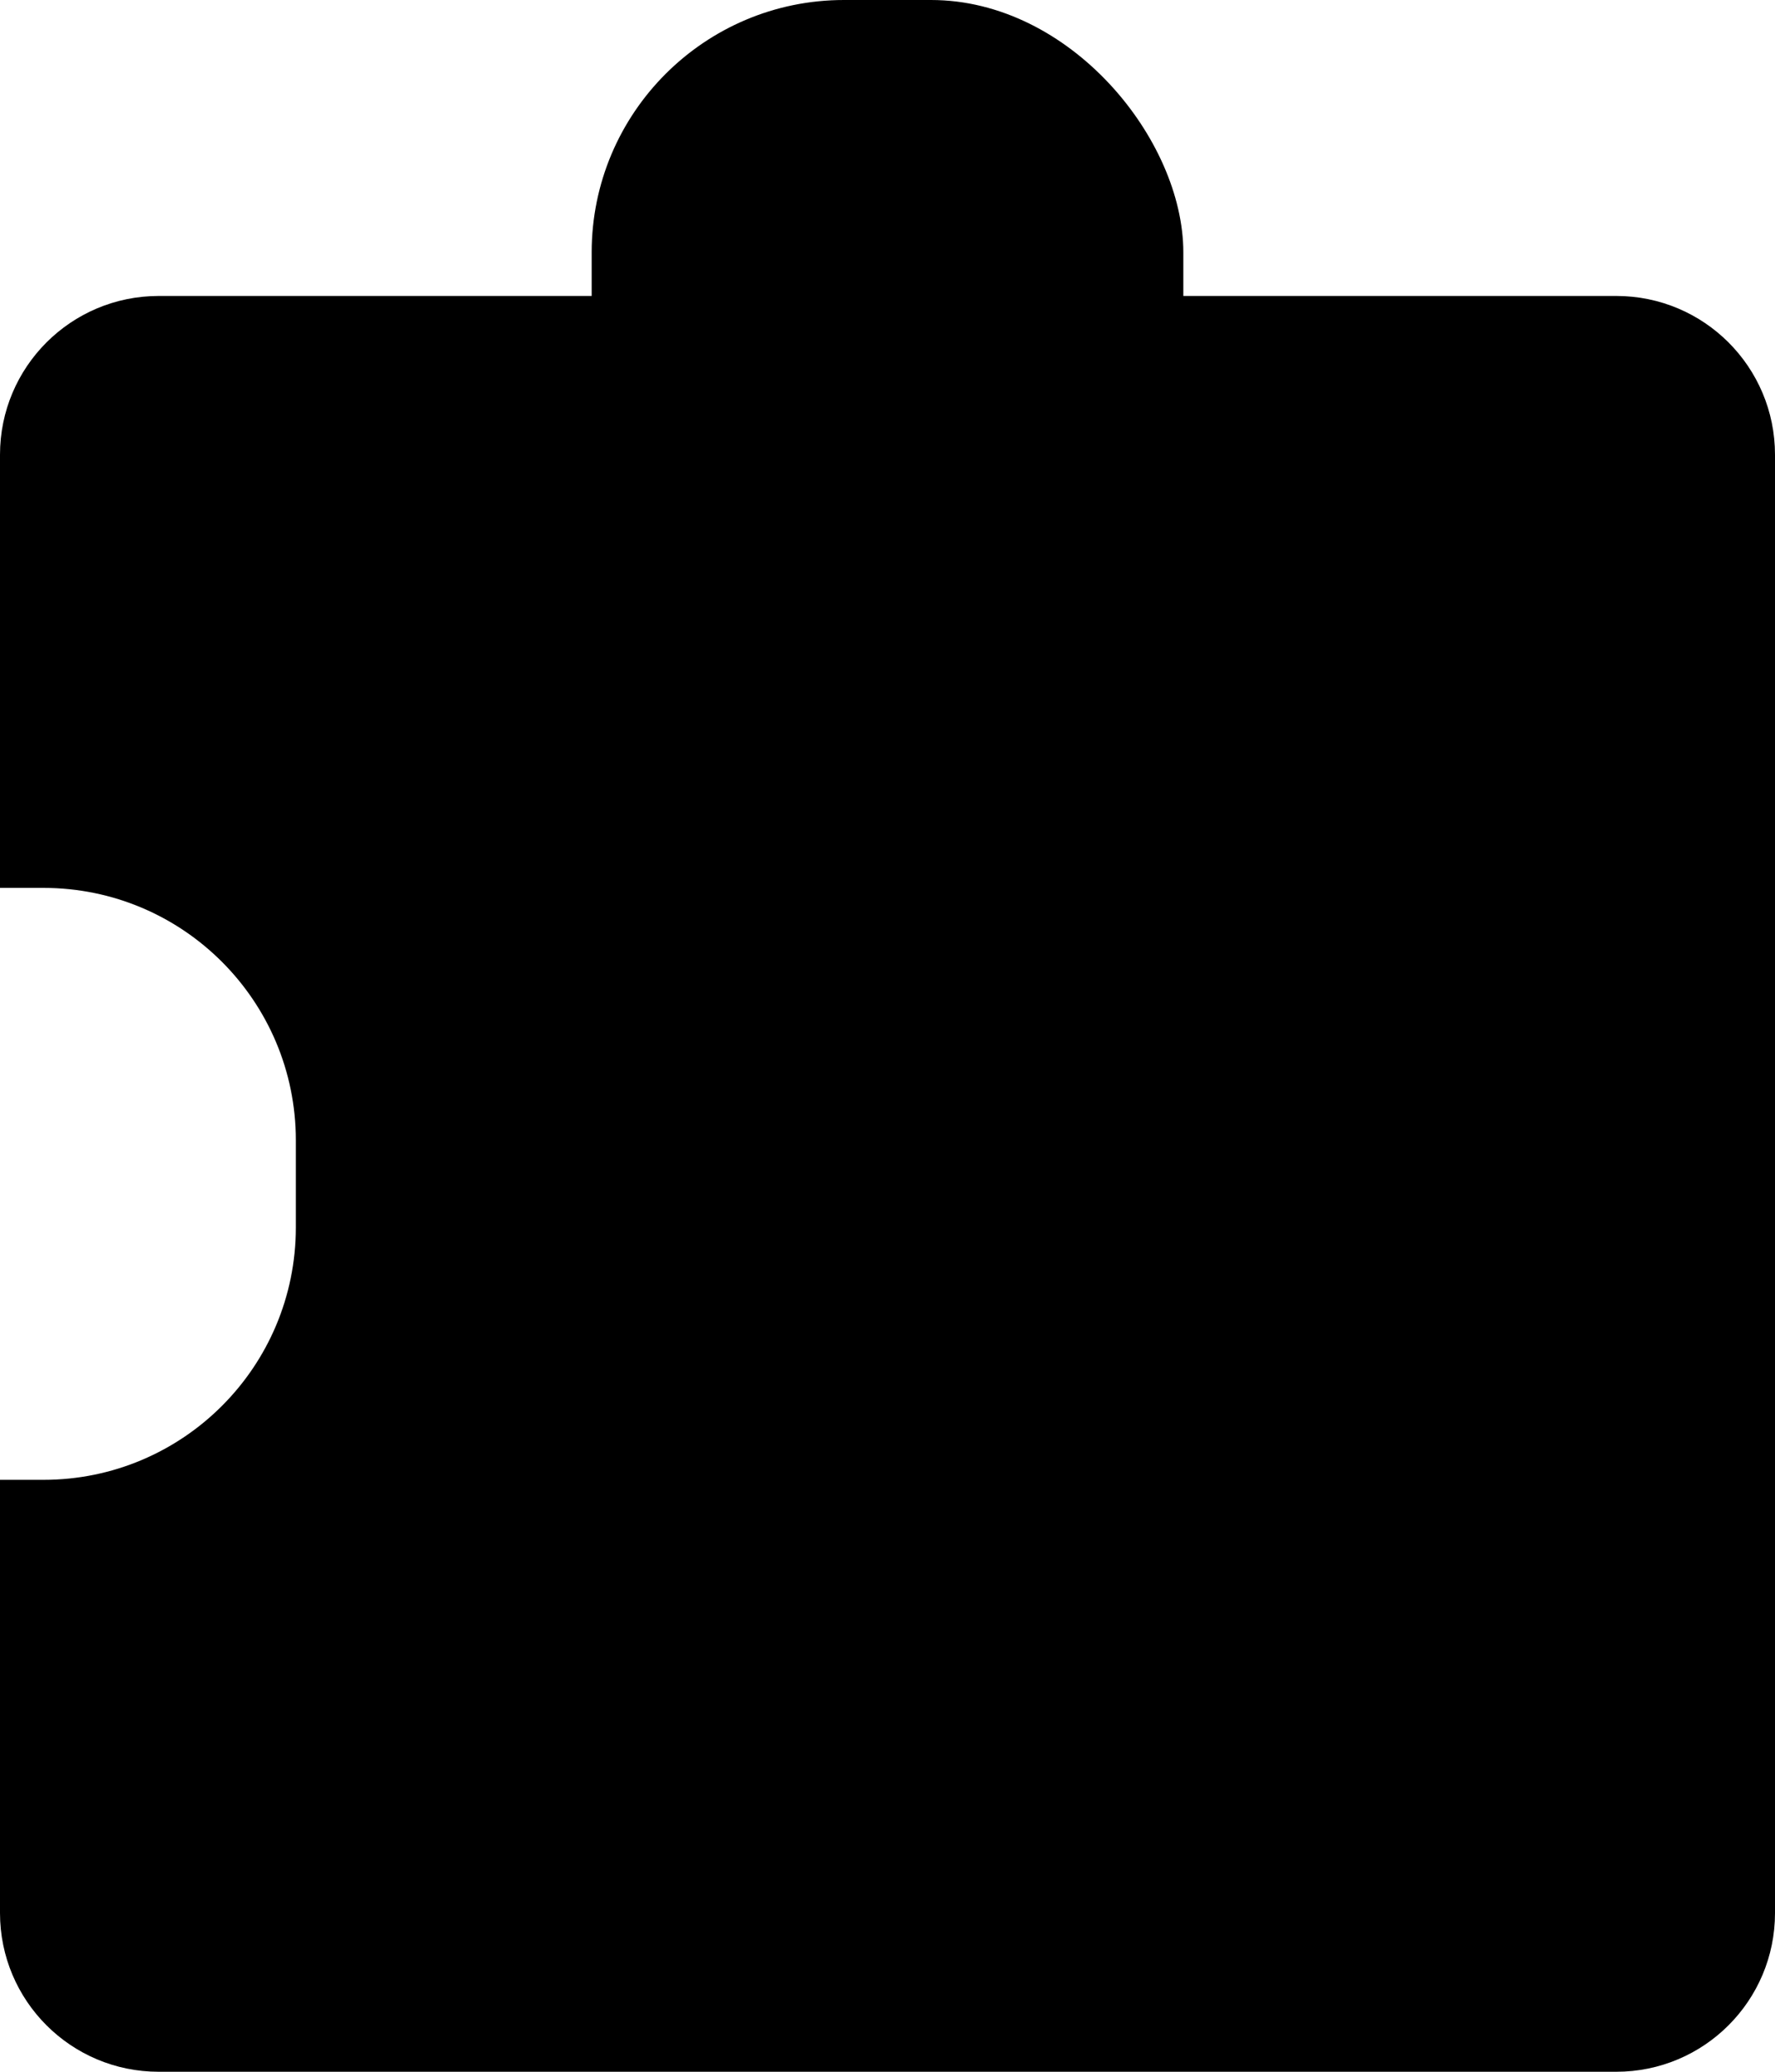 <?xml version="1.0" encoding="UTF-8"?>
<svg id="_Слой_2" data-name="Слой 2" xmlns="http://www.w3.org/2000/svg" viewBox="0 0 102 119">
  <defs>
    <style>
      .cls-1 {
        fill: #000;
        stroke-width: 0px;
      }
    </style>
  </defs>
  <g id="_Слой_1-2" data-name="Слой 1">
    <rect class="cls-1" x="34" y="0" width="34" height="34" rx="14.5" ry="14.5"/>
    <path class="cls-1" d="M92.88,17H9.12c-5.04,0-9.12,4.08-9.12,9.12v24.88h2.5c8.01,0,14.5,6.49,14.5,14.5v5c0,8.01-6.49,14.5-14.5,14.5H0v24.88c0,5.04,4.08,9.12,9.12,9.12h83.76c5.04,0,9.12-4.08,9.12-9.12V26.12c0-5.04-4.08-9.12-9.12-9.12Z"/>
  </g>
</svg>